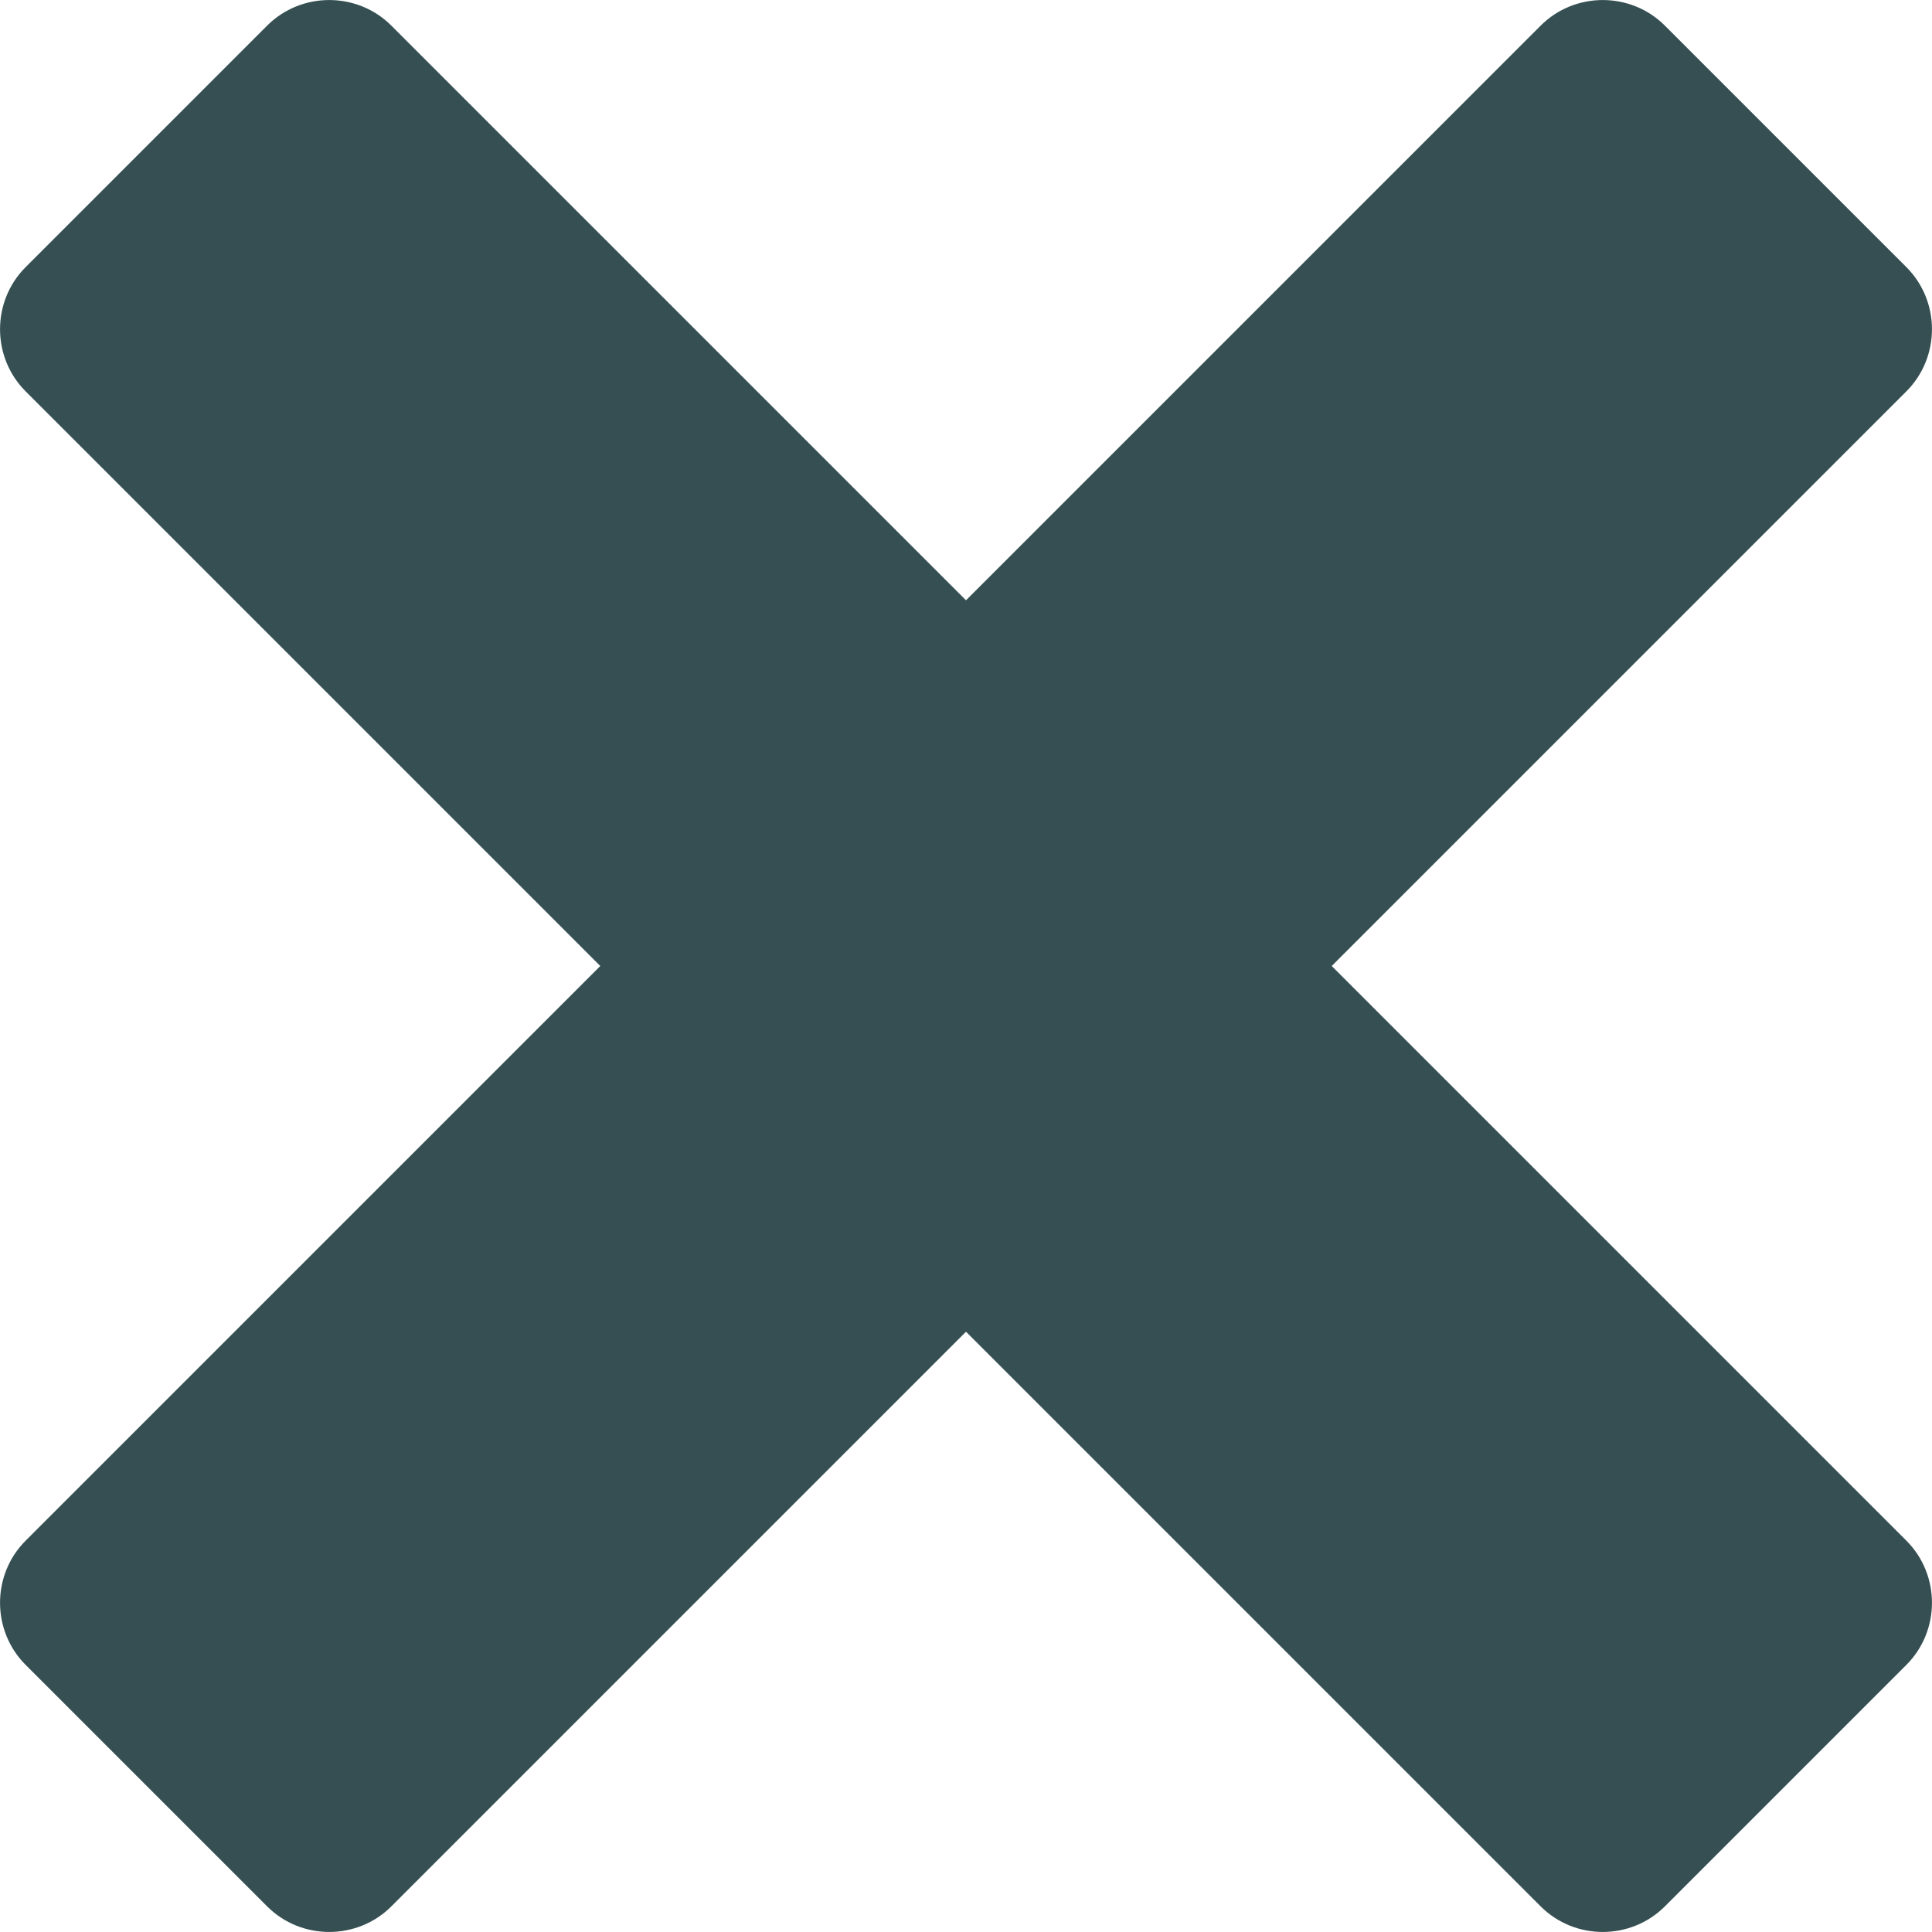 <?xml version="1.0" encoding="UTF-8"?>
<svg enable-background="new 0 0 122.88 122.88" version="1.1" viewBox="0 0 122.88 122.88" xml:space="preserve" xmlns="http://www.w3.org/2000/svg"><style type="text/css">.st0{fill-rule:evenodd;clip-rule:evenodd;}</style><g fill="#354f52"><path class="st0" d="m1.63 97.99 36.55-36.55-36.55-36.55c-2.17-2.17-2.17-5.73 0-7.9l15.36-15.36c2.17-2.17 5.73-2.17 7.9 0l36.55 36.55 36.55-36.55c2.17-2.17 5.73-2.17 7.9 0l15.36 15.36c2.17 2.17 2.17 5.73 0 7.9l-36.55 36.55 36.55 36.55c2.17 2.17 2.17 5.73 0 7.9l-15.36 15.36c-2.17 2.17-5.73 2.17-7.9 0l-36.55-36.55-36.55 36.55c-2.17 2.17-5.73 2.17-7.9 0l-15.36-15.36c-2.17-2.17-2.17-5.73 0-7.9z" fill="#354f52"/></g></svg>
